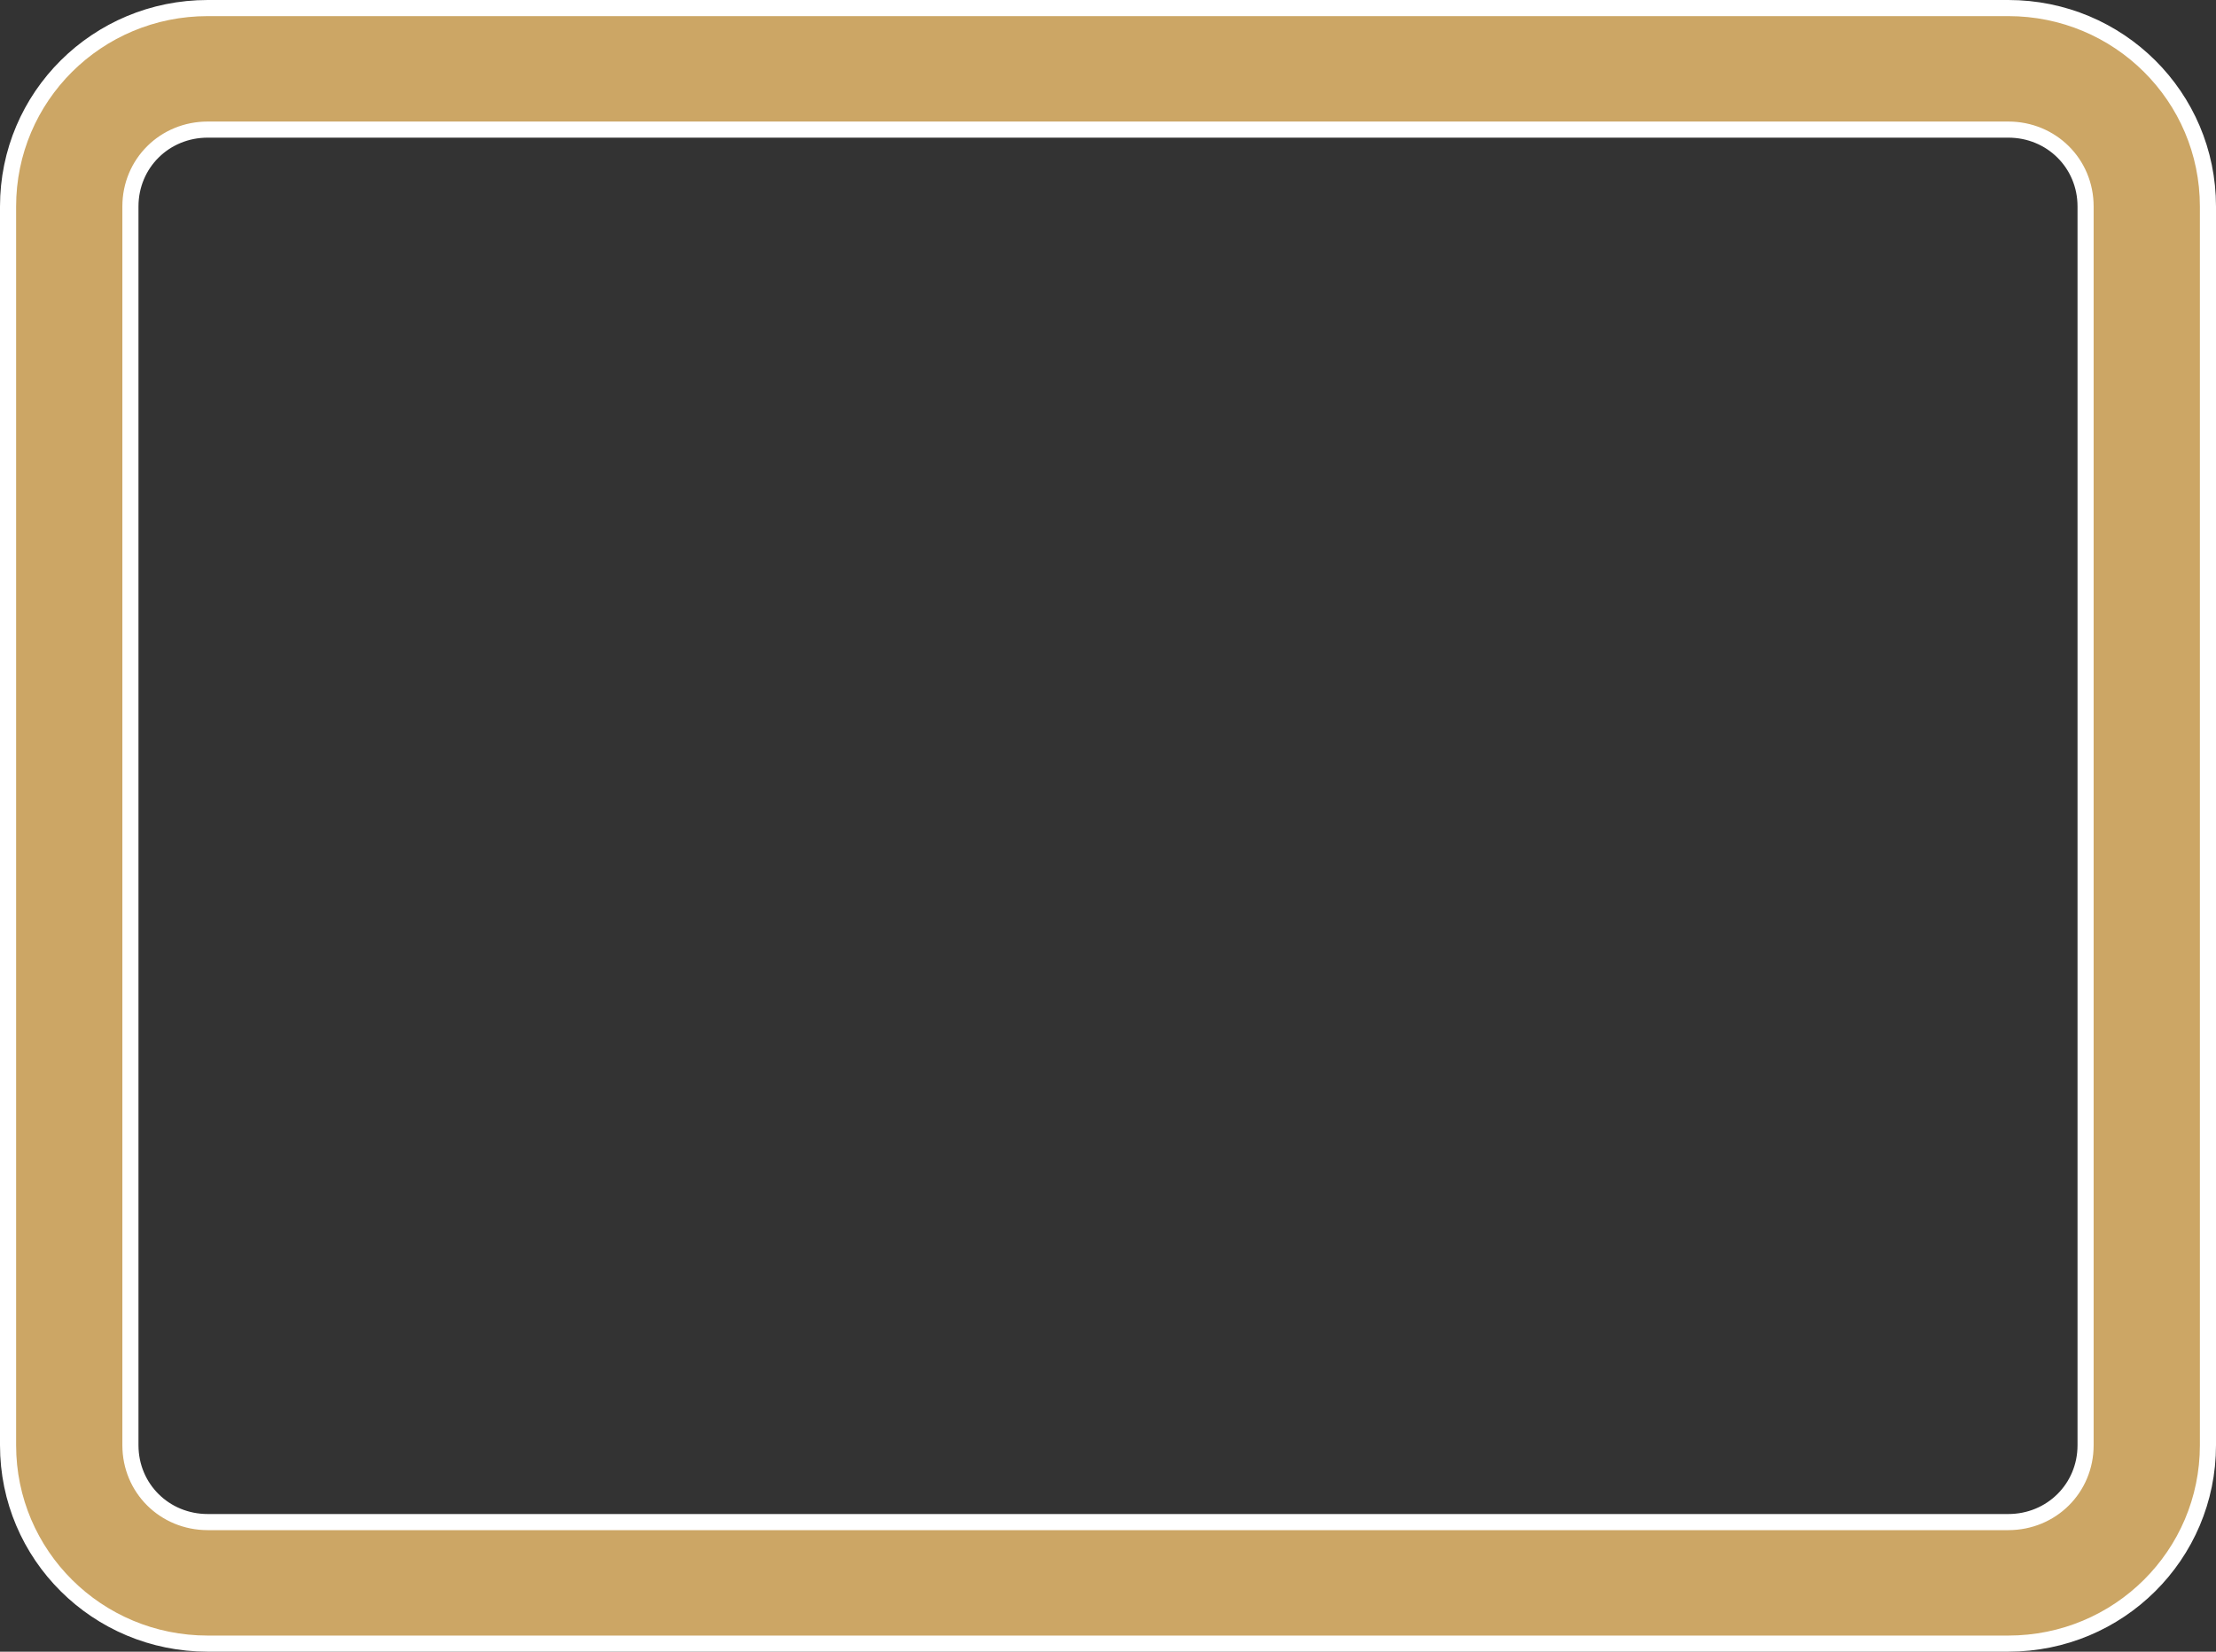 <svg width="55" height="41" viewBox="0 0 55 41" fill="none" xmlns="http://www.w3.org/2000/svg">
<rect x="0" y="0" width="55" height="41" fill="#333333" stroke="none"/>
<path d="M49.844 40.8H5.156C2.412 40.8 0.2 38.599 0.2 35.875V5.125C0.2 2.401 2.412 0.2 5.156 0.2H49.844C52.588 0.2 54.8 2.401 54.8 5.125V35.875C54.8 38.599 52.588 40.8 49.844 40.8ZM5.156 3.217C4.084 3.217 3.237 4.057 3.237 5.125V35.875C3.237 36.943 4.084 37.783 5.156 37.783H49.844C50.916 37.783 51.763 36.943 51.763 35.875V5.125C51.763 4.057 50.916 3.217 49.844 3.217H5.156Z" fill="#CCA665" stroke="white" stroke-width="0.4"/>
</svg>
